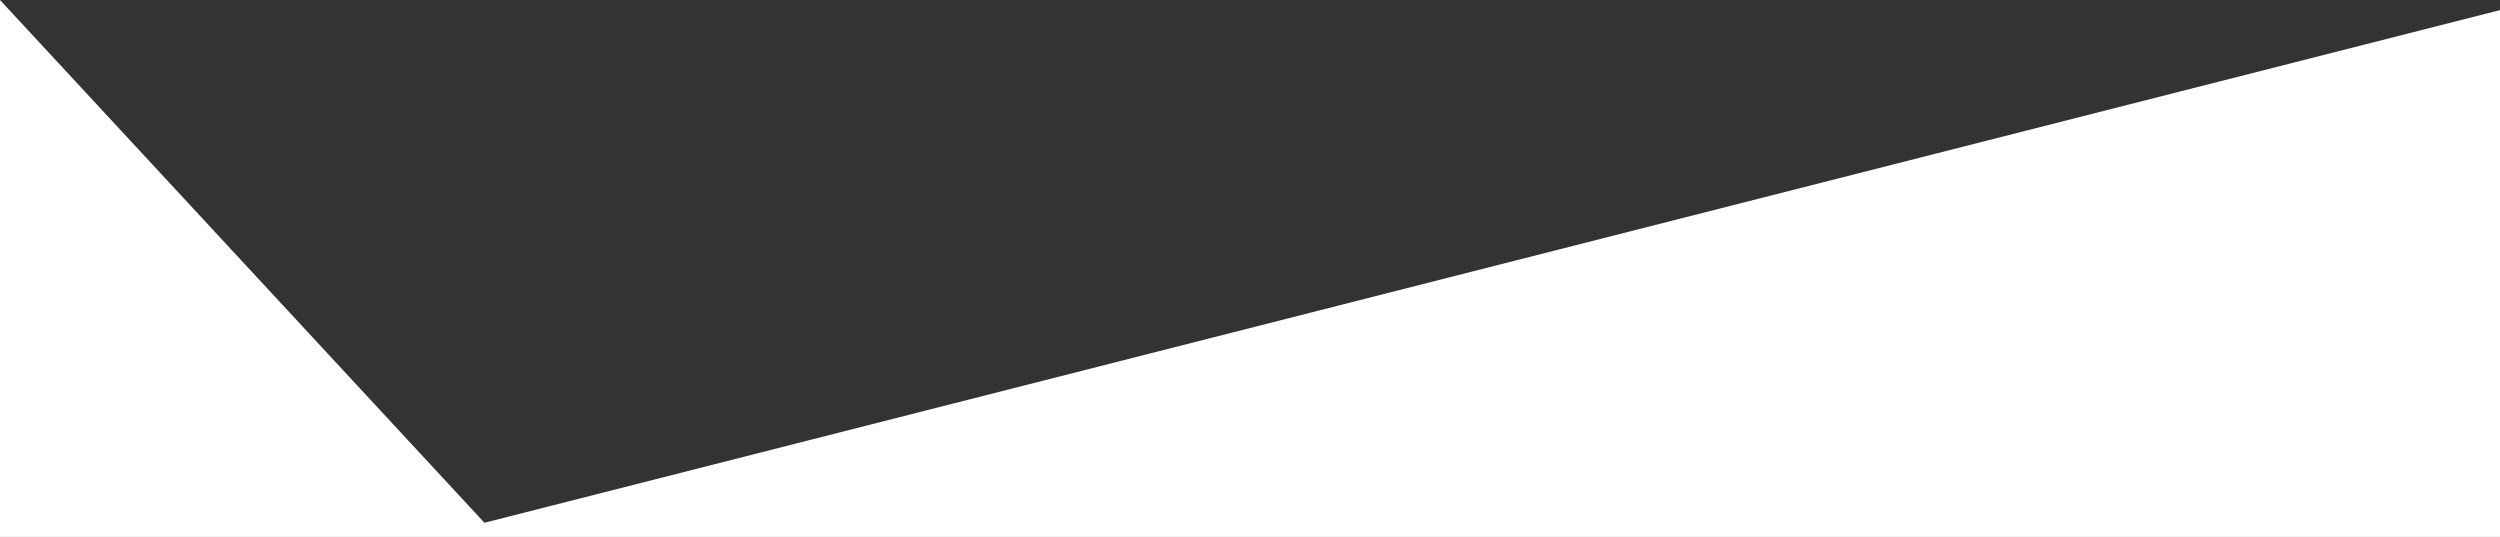 <?xml version="1.0" encoding="UTF-8" standalone="no"?>
<svg
   xmlns:dc="http://purl.org/dc/elements/1.1/"
   xmlns:cc="http://creativecommons.org/ns#"
   xmlns:rdf="http://www.w3.org/1999/02/22-rdf-syntax-ns#"
   xmlns:svg="http://www.w3.org/2000/svg"
   xmlns="http://www.w3.org/2000/svg"
   version="1.1"
   id="svg2"
   viewBox="0 0 900.272 193.357"
   height="54.57mm"
   width="254.077mm">
  <rect x="0" y="0" width="900.272" height="193.357" fill="#333333" stroke="none"/>
  <defs
     id="defs4" />
  <g
     transform="translate(188.93,-754.207)"
     id="layer1">
    <path
       id="rect4289"
       d="m -188.93,-947.565 900.272,0 0,189.714 -725.824,-184.608 -174.449,188.252 z"
       style="fill:#ffffff;fill-opacity:1;fill-rule:evenodd;stroke:none;stroke-width:0.999;stroke-miterlimit:4;stroke-dasharray:none;stroke-opacity:1"
       transform="scale(1,-1)" />
    <path
       id="rect4292"
       d="m -187.648,46.763 898.544,0 0,114.273 L 206.894,47.966 -187.648,491.042 Z"
       style="fill:#ffffff;fill-opacity:1;fill-rule:evenodd;stroke:none;stroke-width:0.998;stroke-miterlimit:4;stroke-dasharray:none;stroke-opacity:1" />
  </g>
</svg>
